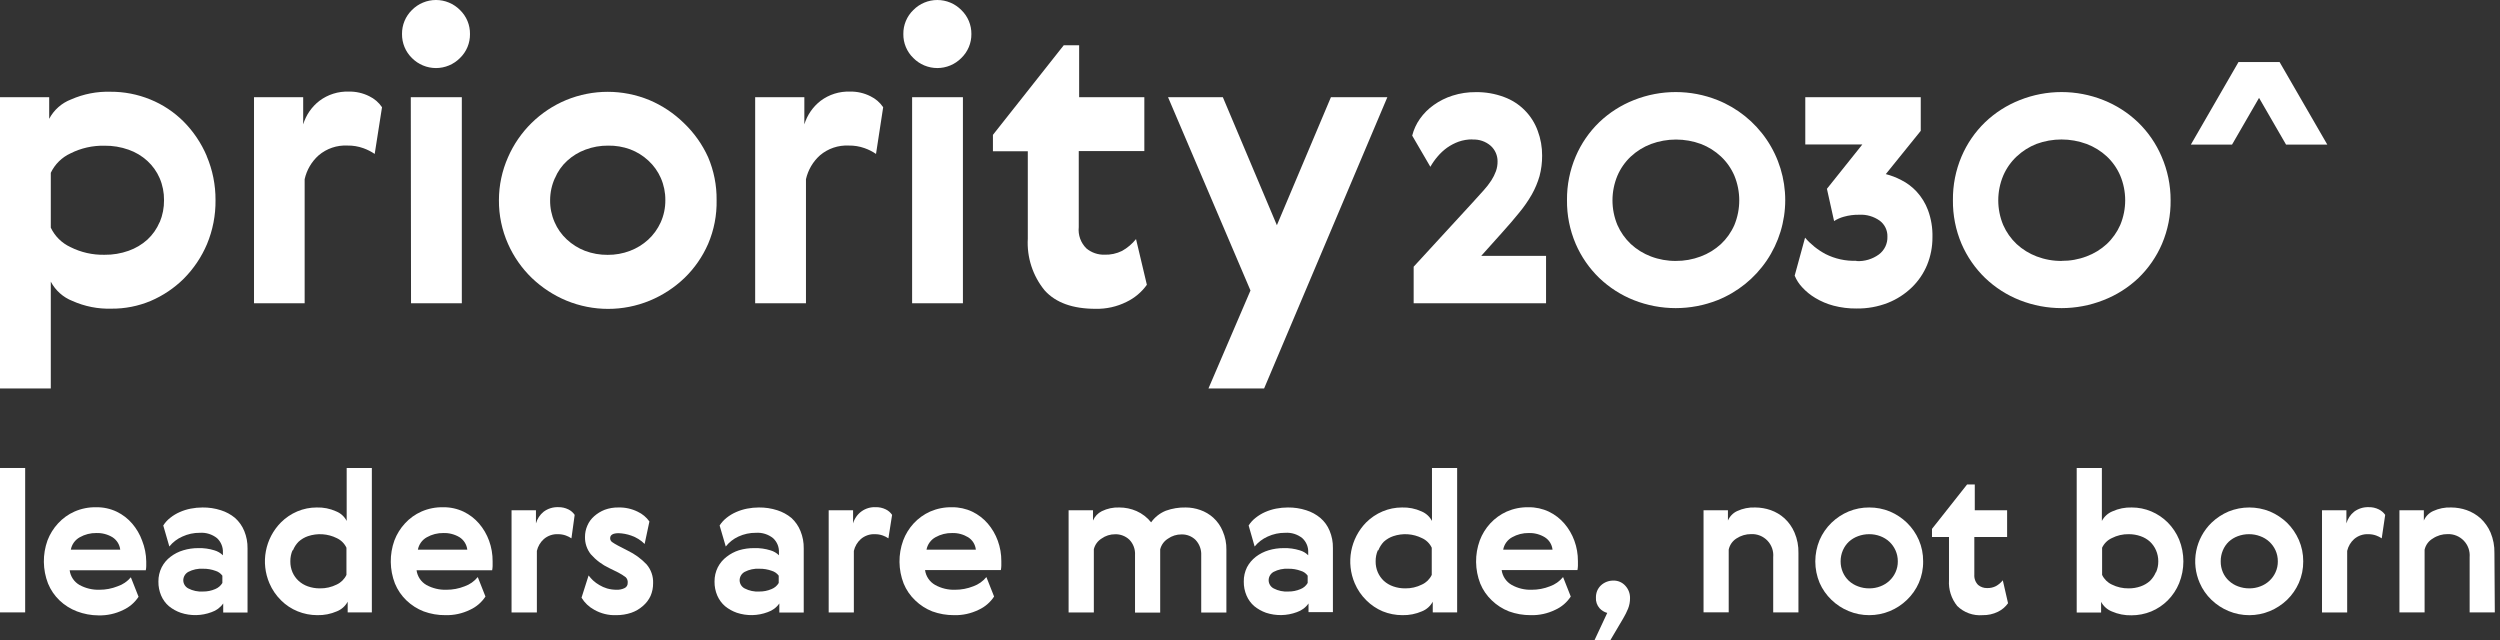 <svg width="207" height="53" viewBox="0 0 207 53" fill="none" xmlns="http://www.w3.org/2000/svg">
<rect x="0" y="0" width="207" height="53" fill="#333333" stroke="none"/>
<g clip-path="url(#clip0)">
<path d="M0 38.749H2.084V50.706H0V38.749Z" fill="white"/>
<path d="M8.228 48.832C8.745 48.834 9.258 48.737 9.738 48.545C10.166 48.403 10.545 48.145 10.835 47.8L11.472 49.412C11.159 49.891 10.717 50.271 10.197 50.508C9.561 50.82 8.86 50.973 8.152 50.954C7.544 50.951 6.942 50.839 6.373 50.623C5.835 50.419 5.343 50.109 4.927 49.712C4.516 49.318 4.193 48.842 3.977 48.316C3.533 47.17 3.517 45.903 3.932 44.747C4.131 44.226 4.427 43.748 4.806 43.338C5.187 42.92 5.652 42.586 6.169 42.357C6.736 42.109 7.349 41.987 7.967 42C8.555 41.991 9.137 42.117 9.668 42.37C10.156 42.606 10.59 42.94 10.943 43.351C11.303 43.771 11.584 44.252 11.771 44.772C11.986 45.317 12.101 45.895 12.109 46.48C12.109 46.601 12.109 46.735 12.109 46.869C12.109 46.987 12.096 47.104 12.071 47.22H5.768C5.801 47.472 5.892 47.713 6.033 47.924C6.175 48.135 6.363 48.31 6.584 48.437C7.087 48.712 7.655 48.848 8.228 48.832ZM9.955 45.512C9.931 45.304 9.861 45.105 9.751 44.927C9.641 44.75 9.493 44.599 9.318 44.486C8.917 44.243 8.454 44.121 7.986 44.135C7.502 44.126 7.024 44.247 6.603 44.486C6.412 44.592 6.246 44.739 6.118 44.916C5.991 45.093 5.904 45.297 5.864 45.512H9.955Z" fill="white"/>
<path d="M13.518 43.51C13.672 43.266 13.869 43.05 14.098 42.873C14.337 42.682 14.6 42.523 14.881 42.401C15.173 42.271 15.479 42.174 15.793 42.114C16.114 42.051 16.441 42.019 16.768 42.019C17.285 42.012 17.799 42.09 18.291 42.248C18.72 42.383 19.118 42.599 19.464 42.886C19.799 43.186 20.06 43.559 20.229 43.975C20.414 44.431 20.505 44.918 20.496 45.41V50.718H18.482V49.966C18.246 50.305 17.906 50.557 17.514 50.687C16.695 50.995 15.795 51.013 14.964 50.737C14.608 50.613 14.276 50.428 13.983 50.189C13.707 49.951 13.489 49.652 13.345 49.316C13.188 48.95 13.11 48.555 13.116 48.156C13.111 47.743 13.205 47.334 13.39 46.965C13.566 46.624 13.817 46.328 14.123 46.098C14.44 45.856 14.798 45.674 15.181 45.562C15.582 45.442 15.999 45.382 16.417 45.384C16.871 45.371 17.323 45.434 17.756 45.569C18.019 45.646 18.26 45.786 18.457 45.977V45.741C18.466 45.521 18.427 45.302 18.343 45.099C18.26 44.895 18.133 44.712 17.973 44.562C17.571 44.24 17.064 44.081 16.551 44.116C16.05 44.11 15.553 44.217 15.098 44.428C14.678 44.611 14.309 44.894 14.021 45.25L13.518 43.51ZM18.412 47.666C18.27 47.473 18.068 47.332 17.839 47.264C17.512 47.145 17.166 47.086 16.819 47.092C16.393 47.065 15.967 47.156 15.589 47.353C15.465 47.422 15.362 47.521 15.29 47.642C15.217 47.763 15.177 47.901 15.175 48.042C15.175 48.183 15.214 48.322 15.289 48.442C15.363 48.562 15.469 48.66 15.595 48.724C15.966 48.916 16.383 49.004 16.8 48.978C17.15 48.984 17.498 48.915 17.82 48.775C18.067 48.676 18.275 48.499 18.412 48.271V47.666Z" fill="white"/>
<path d="M22.306 48.29C21.948 47.453 21.846 46.527 22.015 45.631C22.184 44.736 22.616 43.911 23.256 43.262C23.645 42.872 24.106 42.56 24.614 42.344C25.124 42.128 25.672 42.018 26.226 42.019C26.777 42.002 27.324 42.111 27.826 42.338C28.206 42.488 28.519 42.771 28.705 43.134V38.749H30.789V50.706H28.788V49.82C28.594 50.182 28.278 50.465 27.896 50.617C27.386 50.839 26.833 50.948 26.277 50.935C25.718 50.936 25.163 50.828 24.645 50.617C24.133 50.41 23.666 50.102 23.275 49.712C22.862 49.306 22.533 48.823 22.306 48.29ZM24.218 45.569C24.097 45.857 24.036 46.167 24.04 46.48C24.035 46.791 24.096 47.1 24.218 47.385C24.335 47.654 24.506 47.895 24.722 48.093C24.945 48.297 25.207 48.453 25.493 48.552C25.812 48.664 26.149 48.72 26.487 48.717C26.971 48.725 27.45 48.616 27.883 48.399C28.235 48.234 28.519 47.953 28.686 47.602V45.352C28.521 45 28.236 44.718 27.883 44.556C27.515 44.373 27.114 44.265 26.704 44.238C26.294 44.21 25.882 44.264 25.493 44.396C25.207 44.495 24.945 44.651 24.722 44.855C24.52 45.059 24.361 45.302 24.257 45.569H24.218Z" fill="white"/>
<path d="M36.965 48.832C37.482 48.834 37.995 48.737 38.475 48.545C38.9 48.395 39.275 48.13 39.559 47.78L40.196 49.393C39.883 49.871 39.441 50.252 38.922 50.489C38.286 50.801 37.584 50.954 36.876 50.935C36.263 50.94 35.654 50.834 35.078 50.623C34.547 50.417 34.062 50.107 33.651 49.712C33.24 49.318 32.917 48.842 32.701 48.316C32.257 47.17 32.241 45.903 32.657 44.747C32.855 44.226 33.151 43.748 33.53 43.338C33.911 42.92 34.376 42.586 34.894 42.357C35.46 42.109 36.073 41.987 36.691 42C37.279 41.991 37.861 42.117 38.392 42.37C38.88 42.606 39.314 42.94 39.667 43.351C40.027 43.771 40.308 44.252 40.496 44.772C40.695 45.319 40.794 45.898 40.789 46.48C40.789 46.601 40.789 46.735 40.789 46.869C40.785 46.987 40.772 47.104 40.751 47.22H34.492C34.525 47.472 34.616 47.713 34.758 47.924C34.899 48.135 35.087 48.31 35.308 48.437C35.815 48.714 36.387 48.851 36.965 48.832ZM38.692 45.512C38.668 45.304 38.598 45.105 38.488 44.927C38.378 44.75 38.23 44.599 38.055 44.486C37.654 44.243 37.191 44.121 36.723 44.135C36.239 44.126 35.761 44.247 35.34 44.486C35.148 44.592 34.983 44.739 34.855 44.916C34.728 45.093 34.641 45.297 34.6 45.512H38.692Z" fill="white"/>
<path d="M47.315 44.575C47.17 44.477 47.014 44.398 46.85 44.339C46.645 44.267 46.429 44.23 46.212 44.23C45.779 44.209 45.355 44.355 45.027 44.638C44.739 44.896 44.539 45.237 44.453 45.614V50.712H42.356V42.248H44.377V43.338C44.484 42.957 44.706 42.619 45.014 42.37C45.363 42.11 45.79 41.977 46.225 41.993C46.514 41.986 46.801 42.05 47.06 42.178C47.271 42.28 47.451 42.436 47.583 42.631L47.315 44.575Z" fill="white"/>
<path d="M50.451 47.041C49.865 46.766 49.342 46.374 48.915 45.888C48.597 45.483 48.428 44.981 48.437 44.466C48.435 44.139 48.502 43.816 48.634 43.517C48.762 43.218 48.956 42.952 49.202 42.739C49.458 42.514 49.751 42.335 50.068 42.21C50.429 42.078 50.812 42.013 51.196 42.019C51.752 42.003 52.304 42.123 52.802 42.37C53.19 42.551 53.524 42.83 53.771 43.179L53.376 45.04C53.063 44.725 52.681 44.488 52.261 44.345C51.926 44.227 51.576 44.16 51.222 44.148C50.757 44.148 50.521 44.288 50.521 44.562C50.519 44.624 50.532 44.686 50.56 44.741C50.588 44.797 50.629 44.845 50.68 44.881C50.842 44.995 51.013 45.098 51.19 45.187L51.98 45.594C52.563 45.875 53.09 46.26 53.535 46.729C53.907 47.162 54.101 47.72 54.077 48.29C54.081 48.652 54.01 49.01 53.867 49.342C53.719 49.664 53.501 49.949 53.229 50.177C52.949 50.426 52.622 50.617 52.267 50.738C51.867 50.872 51.447 50.938 51.024 50.935C50.387 50.959 49.756 50.804 49.202 50.489C48.768 50.255 48.405 49.91 48.15 49.489L48.736 47.647C48.848 47.794 48.972 47.933 49.106 48.061C49.266 48.207 49.441 48.335 49.629 48.443C49.828 48.563 50.042 48.657 50.266 48.724C50.527 48.798 50.797 48.834 51.069 48.832C51.289 48.839 51.507 48.793 51.706 48.698C51.79 48.661 51.861 48.599 51.909 48.52C51.956 48.442 51.979 48.35 51.974 48.258C51.983 48.175 51.973 48.09 51.946 48.011C51.918 47.932 51.873 47.859 51.815 47.8C51.615 47.647 51.401 47.512 51.177 47.398L50.451 47.041Z" fill="white"/>
<path d="M59.584 43.51C59.74 43.267 59.936 43.052 60.163 42.873C60.403 42.682 60.666 42.523 60.947 42.401C61.239 42.272 61.545 42.175 61.859 42.114C62.18 42.051 62.507 42.019 62.834 42.019C63.351 42.012 63.865 42.09 64.357 42.248C64.786 42.383 65.184 42.599 65.53 42.886C65.86 43.187 66.117 43.56 66.282 43.975C66.467 44.431 66.558 44.918 66.549 45.41V50.718H64.529V49.966C64.293 50.305 63.953 50.557 63.56 50.687C62.742 50.995 61.842 51.013 61.011 50.737C60.655 50.613 60.323 50.428 60.03 50.189C59.755 49.949 59.538 49.651 59.392 49.316C59.235 48.95 59.157 48.555 59.163 48.156C59.158 47.743 59.252 47.334 59.437 46.965C59.613 46.624 59.864 46.328 60.17 46.098C60.473 45.861 60.816 45.679 61.183 45.562C61.596 45.438 62.026 45.378 62.458 45.384C62.911 45.371 63.363 45.434 63.796 45.569C64.061 45.644 64.302 45.784 64.497 45.977V45.741C64.507 45.521 64.469 45.301 64.386 45.098C64.302 44.894 64.175 44.711 64.013 44.562C63.612 44.24 63.105 44.081 62.592 44.116C62.09 44.11 61.594 44.217 61.139 44.428C60.73 44.616 60.372 44.898 60.093 45.25L59.584 43.51ZM64.478 47.666C64.336 47.473 64.134 47.332 63.905 47.264C63.578 47.145 63.233 47.086 62.885 47.092C62.459 47.065 62.033 47.156 61.655 47.353C61.531 47.422 61.428 47.521 61.355 47.642C61.283 47.763 61.243 47.901 61.241 48.042C61.241 48.183 61.28 48.322 61.355 48.442C61.429 48.562 61.535 48.66 61.661 48.724C62.032 48.916 62.449 49.004 62.866 48.978C63.216 48.984 63.564 48.915 63.886 48.775C64.134 48.678 64.343 48.501 64.478 48.271V47.666Z" fill="white"/>
<path d="M73.56 44.575C73.416 44.477 73.259 44.398 73.095 44.339C72.89 44.267 72.675 44.23 72.458 44.231C72.025 44.208 71.6 44.354 71.272 44.639C70.985 44.896 70.785 45.237 70.699 45.614V50.712H68.615V42.248H70.635V43.338C70.749 42.937 70.996 42.585 71.335 42.341C71.674 42.097 72.085 41.975 72.502 41.994C72.794 41.985 73.083 42.049 73.344 42.178C73.555 42.28 73.735 42.437 73.866 42.631L73.56 44.575Z" fill="white"/>
<path d="M79.079 48.832C79.597 48.833 80.109 48.736 80.59 48.545C81.014 48.394 81.389 48.129 81.673 47.78L82.311 49.393C81.998 49.871 81.556 50.252 81.036 50.489C80.4 50.801 79.698 50.955 78.99 50.935C78.377 50.938 77.769 50.833 77.193 50.623C76.666 50.416 76.185 50.106 75.778 49.711C75.364 49.32 75.038 48.844 74.822 48.316C74.377 47.17 74.363 45.902 74.784 44.747C74.98 44.226 75.274 43.748 75.651 43.338C76.035 42.923 76.499 42.589 77.014 42.357C77.583 42.11 78.198 41.988 78.818 42C79.404 41.992 79.984 42.118 80.513 42.37C81.001 42.606 81.434 42.941 81.788 43.351C82.148 43.771 82.429 44.252 82.617 44.772C82.814 45.313 82.913 45.885 82.91 46.461C82.91 46.582 82.91 46.716 82.91 46.85C82.906 46.968 82.893 47.085 82.871 47.2H76.594C76.628 47.458 76.722 47.703 76.868 47.918C77.014 48.133 77.209 48.31 77.435 48.437C77.938 48.714 78.506 48.851 79.079 48.832ZM80.8 45.511C80.778 45.303 80.71 45.103 80.6 44.925C80.489 44.747 80.34 44.597 80.163 44.485C79.764 44.243 79.304 44.121 78.837 44.135C78.353 44.126 77.876 44.247 77.454 44.485C77.263 44.591 77.098 44.738 76.97 44.916C76.842 45.093 76.755 45.297 76.715 45.511H80.8Z" fill="white"/>
<path d="M98.18 42.019C98.591 42.02 98.998 42.091 99.385 42.229C99.783 42.367 100.149 42.584 100.462 42.866C100.8 43.174 101.065 43.553 101.239 43.975C101.452 44.463 101.557 44.992 101.545 45.524V50.718H99.461V45.977C99.473 45.743 99.438 45.51 99.356 45.291C99.275 45.072 99.15 44.871 98.99 44.702C98.837 44.553 98.656 44.437 98.458 44.359C98.26 44.282 98.049 44.244 97.836 44.249C97.429 44.245 97.032 44.37 96.701 44.606C96.382 44.805 96.154 45.121 96.064 45.486V50.725H93.98V45.957C93.995 45.724 93.96 45.49 93.879 45.27C93.798 45.051 93.672 44.85 93.508 44.683C93.192 44.386 92.77 44.225 92.336 44.237C91.931 44.233 91.537 44.358 91.208 44.593C90.889 44.792 90.66 45.108 90.57 45.473V50.712H88.48V42.248H90.5V43.102C90.643 42.763 90.903 42.487 91.233 42.325C91.681 42.105 92.176 42 92.674 42.019C93.167 42.017 93.656 42.119 94.108 42.318C94.578 42.527 94.992 42.846 95.312 43.249C95.619 42.817 96.044 42.483 96.536 42.286C97.063 42.097 97.62 42.006 98.18 42.019Z" fill="white"/>
<path d="M103.387 43.51C103.542 43.266 103.738 43.05 103.967 42.873C104.205 42.683 104.466 42.525 104.744 42.401C105.037 42.273 105.342 42.176 105.656 42.114C105.979 42.051 106.308 42.019 106.637 42.019C107.152 42.013 107.664 42.09 108.154 42.248C108.583 42.381 108.982 42.598 109.327 42.886C109.662 43.173 109.924 43.535 110.091 43.944C110.282 44.397 110.375 44.886 110.365 45.378V50.687H108.345V49.966C108.109 50.305 107.769 50.557 107.376 50.687C106.557 50.992 105.658 51.01 104.827 50.737C104.473 50.611 104.144 50.426 103.852 50.189C103.576 49.951 103.358 49.652 103.215 49.316C103.058 48.95 102.979 48.555 102.985 48.156C102.978 47.743 103.07 47.335 103.253 46.965C103.432 46.627 103.682 46.331 103.986 46.098C104.303 45.857 104.662 45.676 105.044 45.562C105.447 45.442 105.866 45.382 106.287 45.384C106.74 45.371 107.192 45.434 107.625 45.569C107.887 45.644 108.127 45.784 108.32 45.977V45.741C108.33 45.521 108.292 45.301 108.208 45.098C108.124 44.894 107.997 44.711 107.835 44.562C107.437 44.24 106.931 44.081 106.42 44.116C105.917 44.11 105.418 44.217 104.961 44.428C104.543 44.615 104.175 44.897 103.884 45.25L103.387 43.51ZM108.275 47.666C108.135 47.47 107.933 47.328 107.701 47.264C107.375 47.144 107.029 47.085 106.682 47.092C106.256 47.066 105.83 47.156 105.452 47.353C105.329 47.422 105.227 47.522 105.155 47.643C105.083 47.764 105.045 47.901 105.044 48.042C105.044 48.183 105.083 48.322 105.158 48.442C105.232 48.562 105.338 48.66 105.464 48.724C105.835 48.917 106.252 49.005 106.669 48.978C107.02 48.984 107.367 48.914 107.689 48.775C107.935 48.678 108.142 48.5 108.275 48.271V47.666Z" fill="white"/>
<path d="M112.169 48.29C111.813 47.453 111.713 46.528 111.88 45.633C112.048 44.739 112.477 43.913 113.113 43.262C113.504 42.871 113.967 42.56 114.477 42.344C114.987 42.128 115.535 42.018 116.089 42.019C116.64 42.002 117.187 42.111 117.689 42.338C118.067 42.492 118.378 42.774 118.568 43.134V38.749H120.652V50.706H118.632V49.82C118.438 50.182 118.122 50.465 117.74 50.617C117.23 50.839 116.677 50.948 116.121 50.935C115.559 50.936 115.003 50.828 114.483 50.617C113.981 50.404 113.524 50.097 113.138 49.712C112.724 49.307 112.395 48.824 112.169 48.29ZM114.081 45.569C113.96 45.857 113.899 46.167 113.903 46.48C113.898 46.791 113.959 47.1 114.081 47.385C114.198 47.652 114.367 47.893 114.579 48.093C114.804 48.297 115.069 48.453 115.356 48.552C115.673 48.664 116.008 48.72 116.344 48.717C116.828 48.727 117.308 48.617 117.74 48.399C118.095 48.236 118.381 47.954 118.549 47.602V45.352C118.383 44.999 118.096 44.716 117.74 44.556C117.373 44.373 116.973 44.265 116.564 44.237C116.155 44.21 115.744 44.264 115.356 44.396C115.069 44.495 114.804 44.651 114.579 44.855C114.383 45.061 114.229 45.304 114.126 45.569H114.081Z" fill="white"/>
<path d="M126.828 48.832C127.345 48.833 127.858 48.736 128.338 48.545C128.763 48.394 129.137 48.129 129.422 47.78L130.059 49.393C129.747 49.871 129.305 50.252 128.785 50.489C128.149 50.801 127.447 50.955 126.739 50.935C126.126 50.938 125.517 50.833 124.942 50.623C124.412 50.416 123.929 50.107 123.52 49.711C123.106 49.32 122.78 48.844 122.564 48.316C122.119 47.17 122.105 45.902 122.526 44.747C122.722 44.226 123.016 43.748 123.393 43.338C123.777 42.923 124.241 42.589 124.757 42.357C125.325 42.11 125.94 41.988 126.56 42C127.146 41.992 127.726 42.118 128.256 42.37C128.743 42.606 129.177 42.941 129.53 43.351C129.89 43.771 130.171 44.252 130.359 44.772C130.556 45.313 130.655 45.885 130.652 46.461C130.652 46.582 130.652 46.716 130.652 46.85C130.648 46.968 130.635 47.085 130.614 47.2H124.336C124.371 47.458 124.465 47.703 124.611 47.918C124.757 48.133 124.951 48.31 125.177 48.437C125.682 48.715 126.252 48.852 126.828 48.832ZM128.549 45.511C128.527 45.303 128.458 45.103 128.348 44.925C128.238 44.747 128.088 44.597 127.911 44.485C127.513 44.243 127.052 44.121 126.586 44.135C126.102 44.126 125.624 44.247 125.203 44.485C125.011 44.59 124.845 44.737 124.717 44.915C124.589 45.092 124.502 45.296 124.464 45.511H128.549Z" fill="white"/>
<path d="M133.08 50.75C132.835 50.683 132.614 50.549 132.443 50.361C132.336 50.24 132.255 50.099 132.203 49.945C132.152 49.792 132.131 49.63 132.143 49.469C132.141 49.282 132.175 49.095 132.245 48.921C132.316 48.753 132.42 48.602 132.551 48.475C132.83 48.213 133.2 48.069 133.583 48.073C133.77 48.067 133.956 48.102 134.128 48.176C134.3 48.25 134.453 48.361 134.578 48.5C134.834 48.777 134.974 49.143 134.966 49.52C134.97 49.824 134.914 50.125 134.801 50.406C134.688 50.679 134.556 50.943 134.406 51.196L133.341 53H132.028L133.08 50.75Z" fill="white"/>
<path d="M148.911 50.706H146.821V46.136C146.844 45.887 146.813 45.636 146.731 45.399C146.648 45.163 146.517 44.947 146.344 44.766C146.171 44.585 145.962 44.443 145.73 44.349C145.497 44.256 145.248 44.213 144.998 44.224C144.563 44.221 144.137 44.347 143.774 44.587C143.612 44.691 143.473 44.825 143.363 44.982C143.254 45.14 143.177 45.318 143.137 45.505V50.699H141.053V42.248H143.073V43.102C143.22 42.757 143.491 42.477 143.831 42.319C144.302 42.1 144.817 41.997 145.336 42.019C145.769 42.021 146.2 42.094 146.61 42.236C147.034 42.385 147.424 42.617 147.757 42.918C148.114 43.248 148.396 43.65 148.586 44.097C148.815 44.632 148.926 45.21 148.911 45.792V50.706Z" fill="white"/>
<path d="M159.236 46.48C159.245 47.093 159.123 47.702 158.879 48.264C158.647 48.792 158.313 49.268 157.897 49.667C157.489 50.063 157.008 50.379 156.482 50.597C155.941 50.821 155.36 50.936 154.774 50.935C154.188 50.937 153.607 50.823 153.066 50.597C152.537 50.381 152.055 50.065 151.645 49.667C151.229 49.268 150.895 48.792 150.664 48.264C150.428 47.701 150.307 47.097 150.307 46.486C150.307 45.876 150.428 45.271 150.664 44.708C150.895 44.175 151.228 43.692 151.645 43.287C152.056 42.889 152.538 42.571 153.066 42.35C153.608 42.127 154.189 42.014 154.774 42.019C155.36 42.016 155.94 42.129 156.482 42.35C157.008 42.573 157.487 42.89 157.897 43.287C158.314 43.692 158.647 44.175 158.879 44.708C159.121 45.267 159.242 45.871 159.236 46.48ZM152.588 45.569C152.465 45.856 152.402 46.167 152.403 46.48C152.401 46.791 152.464 47.1 152.588 47.385C152.704 47.652 152.874 47.893 153.085 48.092C153.306 48.294 153.563 48.449 153.844 48.551C154.141 48.663 154.457 48.719 154.774 48.717C155.088 48.719 155.399 48.663 155.692 48.551C155.968 48.448 156.221 48.292 156.438 48.092C156.653 47.893 156.827 47.653 156.948 47.385C157.077 47.101 157.143 46.792 157.139 46.48C157.141 46.166 157.076 45.855 156.948 45.569C156.827 45.299 156.654 45.056 156.438 44.855C156.221 44.655 155.968 44.499 155.692 44.396C155.399 44.285 155.088 44.229 154.774 44.23C154.457 44.229 154.141 44.285 153.844 44.396C153.563 44.498 153.306 44.654 153.085 44.855C152.873 45.057 152.704 45.3 152.588 45.569Z" fill="white"/>
<path d="M166.266 49.947C166.052 50.25 165.764 50.493 165.431 50.655C165.034 50.849 164.597 50.945 164.156 50.935C163.773 50.966 163.387 50.915 163.025 50.784C162.663 50.653 162.334 50.446 162.059 50.177C161.572 49.576 161.328 48.814 161.377 48.042V44.466H159.969V43.791L162.875 40.113H163.512V42.248H166.189V44.466H163.474V47.583C163.463 47.74 163.485 47.897 163.54 48.044C163.595 48.192 163.681 48.326 163.793 48.437C164.001 48.608 164.263 48.698 164.532 48.692C164.784 48.701 165.034 48.646 165.259 48.532C165.48 48.411 165.676 48.246 165.832 48.048L166.266 49.947Z" fill="white"/>
<path d="M180.433 44.677C180.901 45.836 180.901 47.131 180.433 48.29C180.215 48.821 179.895 49.304 179.49 49.712C179.098 50.104 178.632 50.416 178.12 50.629C177.6 50.841 177.044 50.949 176.482 50.948C175.926 50.961 175.373 50.852 174.863 50.629C174.481 50.477 174.165 50.195 173.971 49.833V50.718H171.951V38.749H174.035V43.134C174.225 42.774 174.536 42.492 174.914 42.338C175.416 42.111 175.963 42.002 176.514 42.019C177.068 42.018 177.616 42.128 178.126 42.344C178.636 42.56 179.099 42.871 179.49 43.262C179.892 43.669 180.213 44.149 180.433 44.677ZM178.521 47.385C178.646 47.1 178.709 46.792 178.706 46.48C178.708 46.167 178.645 45.857 178.521 45.569C178.405 45.3 178.236 45.057 178.024 44.855C177.799 44.651 177.534 44.495 177.247 44.396C176.93 44.284 176.595 44.228 176.259 44.23C175.772 44.221 175.29 44.333 174.857 44.556C174.504 44.718 174.219 45 174.054 45.352V47.602C174.221 47.953 174.505 48.234 174.857 48.399C175.292 48.617 175.773 48.726 176.259 48.717C176.595 48.72 176.93 48.664 177.247 48.552C177.534 48.453 177.799 48.297 178.024 48.093C178.229 47.891 178.392 47.651 178.502 47.385H178.521Z" fill="white"/>
<path d="M190.707 46.48C190.714 47.094 190.59 47.702 190.344 48.265C190.112 48.79 189.781 49.267 189.369 49.667C188.957 50.062 188.475 50.378 187.947 50.597C187.406 50.822 186.826 50.937 186.239 50.937C185.653 50.937 185.073 50.822 184.531 50.597C184.003 50.379 183.521 50.064 183.11 49.667C182.694 49.27 182.362 48.793 182.135 48.265C181.773 47.434 181.672 46.513 181.846 45.624C182.021 44.735 182.461 43.92 183.11 43.287C183.523 42.89 184.004 42.573 184.531 42.35C185.627 41.909 186.852 41.909 187.947 42.35C188.474 42.574 188.955 42.892 189.369 43.287C189.781 43.694 190.112 44.177 190.344 44.708C190.588 45.267 190.712 45.871 190.707 46.48ZM184.053 45.569C183.932 45.857 183.871 46.167 183.875 46.48C183.87 46.791 183.931 47.099 184.053 47.385C184.17 47.654 184.341 47.895 184.557 48.093C184.775 48.294 185.03 48.45 185.309 48.551C185.607 48.662 185.922 48.718 186.239 48.717C186.553 48.719 186.864 48.663 187.157 48.551C187.434 48.449 187.687 48.293 187.903 48.093C188.119 47.893 188.292 47.653 188.413 47.385C188.543 47.101 188.608 46.792 188.604 46.48C188.606 46.166 188.541 45.855 188.413 45.569C188.29 45.298 188.114 45.054 187.895 44.852C187.676 44.651 187.418 44.496 187.138 44.396C186.845 44.285 186.534 44.229 186.22 44.23C185.903 44.229 185.588 44.285 185.29 44.396C185.011 44.498 184.756 44.654 184.538 44.855C184.329 45.057 184.164 45.3 184.053 45.569Z" fill="white"/>
<path d="M197.207 44.575C197.063 44.477 196.906 44.398 196.742 44.339C196.537 44.267 196.322 44.23 196.105 44.23C195.672 44.209 195.248 44.355 194.919 44.638C194.632 44.896 194.432 45.237 194.346 45.614V50.712H192.262V42.248H194.282V43.338C194.389 42.957 194.612 42.619 194.919 42.37C195.268 42.11 195.696 41.977 196.13 41.993C196.419 41.986 196.706 42.05 196.965 42.178C197.177 42.282 197.359 42.438 197.494 42.631L197.207 44.575Z" fill="white"/>
<path d="M206.57 50.706H204.486V46.136C204.507 45.888 204.475 45.637 204.392 45.402C204.309 45.166 204.177 44.951 204.004 44.77C203.832 44.59 203.623 44.448 203.392 44.353C203.161 44.259 202.912 44.215 202.663 44.224C202.228 44.219 201.801 44.346 201.439 44.588C201.268 44.686 201.119 44.819 201.002 44.978C200.884 45.137 200.801 45.319 200.757 45.512V50.706H198.673V42.249H200.694V43.103C200.842 42.755 201.115 42.476 201.458 42.319C201.928 42.099 202.444 41.997 202.963 42.019C203.396 42.021 203.827 42.094 204.237 42.236C204.662 42.386 205.054 42.618 205.391 42.918C205.745 43.25 206.027 43.651 206.219 44.097C206.443 44.633 206.552 45.211 206.538 45.792L206.57 50.706Z" fill="white"/>
<path d="M17.112 12.919C17.603 14.073 17.852 15.316 17.845 16.57C17.86 17.821 17.619 19.062 17.138 20.216C16.687 21.279 16.038 22.245 15.226 23.065C14.434 23.852 13.499 24.481 12.473 24.919C11.445 25.349 10.342 25.566 9.228 25.557C8.117 25.591 7.012 25.373 5.997 24.919C5.228 24.619 4.592 24.051 4.206 23.32V32.166H0V8.049H4.073V9.84C4.461 9.103 5.104 8.532 5.883 8.234C6.909 7.782 8.024 7.564 9.146 7.597C10.275 7.59 11.395 7.807 12.441 8.234C13.476 8.654 14.417 9.279 15.207 10.07C16.019 10.889 16.668 11.856 17.119 12.919H17.112ZM13.225 18.4C13.467 17.821 13.589 17.198 13.581 16.57C13.588 15.944 13.465 15.323 13.218 14.748C12.984 14.208 12.638 13.724 12.205 13.326C11.755 12.915 11.226 12.598 10.65 12.396C10.008 12.168 9.33 12.055 8.649 12.065C7.672 12.044 6.704 12.262 5.832 12.702C5.119 13.031 4.544 13.599 4.206 14.308V18.852C4.544 19.561 5.119 20.129 5.832 20.458C6.704 20.898 7.672 21.116 8.649 21.096C9.33 21.105 10.008 20.993 10.65 20.764C11.224 20.562 11.753 20.248 12.205 19.84C12.642 19.435 12.987 18.942 13.218 18.393" fill="white"/>
<path d="M31.025 12.746C30.732 12.548 30.415 12.387 30.082 12.268C29.661 12.118 29.216 12.044 28.769 12.052C27.9 12.008 27.047 12.297 26.385 12.861C25.8 13.381 25.395 14.073 25.225 14.837V25.11H21.032V8.049H25.104V10.299C25.338 9.524 25.808 8.843 26.449 8.349C27.149 7.823 28.008 7.553 28.884 7.584C29.469 7.572 30.049 7.703 30.573 7.966C31 8.171 31.365 8.485 31.631 8.878L31.025 12.746Z" fill="white"/>
<path d="M34.109 4.806C33.845 4.547 33.635 4.238 33.494 3.896C33.353 3.554 33.282 3.187 33.287 2.817C33.282 2.447 33.353 2.08 33.494 1.738C33.635 1.397 33.845 1.087 34.109 0.829C34.37 0.566 34.679 0.357 35.021 0.215C35.362 0.072 35.728 -0.001 36.098 -0.001C36.468 -0.001 36.834 0.072 37.175 0.215C37.517 0.357 37.826 0.566 38.086 0.829C38.353 1.086 38.564 1.395 38.707 1.737C38.849 2.079 38.92 2.447 38.915 2.817C38.92 3.188 38.849 3.555 38.707 3.897C38.564 4.239 38.353 4.548 38.086 4.806C37.826 5.068 37.517 5.277 37.175 5.419C36.834 5.562 36.468 5.635 36.098 5.635C35.728 5.635 35.362 5.562 35.021 5.419C34.679 5.277 34.37 5.068 34.109 4.806ZM34.014 8.05H38.239V25.111H34.033L34.014 8.05Z" fill="white"/>
<path d="M59.335 16.57C59.361 17.813 59.122 19.047 58.634 20.191C58.17 21.256 57.501 22.22 56.664 23.027C55.832 23.821 54.859 24.454 53.797 24.894C51.59 25.803 49.114 25.803 46.907 24.894C45.846 24.454 44.876 23.82 44.045 23.027C43.207 22.219 42.534 21.256 42.063 20.191C41.558 19.051 41.301 17.817 41.311 16.57C41.312 15.348 41.569 14.139 42.063 13.021C42.995 10.88 44.72 9.183 46.875 8.285C49.082 7.376 51.558 7.376 53.765 8.285C54.833 8.735 55.806 9.384 56.633 10.197C57.475 11.001 58.154 11.96 58.634 13.021C59.111 14.143 59.35 15.351 59.335 16.57ZM45.951 14.735C45.688 15.311 45.552 15.937 45.55 16.57C45.541 17.198 45.667 17.819 45.919 18.393C46.151 18.934 46.494 19.421 46.926 19.821C47.365 20.231 47.877 20.553 48.437 20.77C49.036 20.995 49.671 21.107 50.31 21.102C50.944 21.108 51.573 20.995 52.165 20.77C52.72 20.56 53.231 20.247 53.669 19.846C54.105 19.444 54.456 18.959 54.702 18.419C54.964 17.838 55.096 17.207 55.09 16.57C55.096 15.939 54.968 15.313 54.714 14.735C54.474 14.189 54.122 13.698 53.682 13.295C53.245 12.89 52.735 12.574 52.178 12.364C51.592 12.151 50.972 12.047 50.349 12.058C49.709 12.053 49.074 12.165 48.475 12.39C47.911 12.598 47.394 12.914 46.952 13.32C46.515 13.721 46.172 14.213 45.945 14.761" fill="white"/>
<path d="M72.534 12.746C72.242 12.546 71.924 12.386 71.591 12.268C71.17 12.117 70.725 12.044 70.278 12.052C69.409 12.009 68.557 12.298 67.894 12.861C67.311 13.383 66.906 14.074 66.734 14.837V25.11H62.528V8.049H66.6V10.299C66.836 9.526 67.306 8.844 67.945 8.349C68.645 7.823 69.504 7.553 70.38 7.584C70.966 7.571 71.546 7.702 72.069 7.966C72.496 8.171 72.861 8.485 73.127 8.878L72.534 12.746Z" fill="white"/>
<path d="M75.625 4.805C75.358 4.548 75.147 4.239 75.005 3.897C74.862 3.555 74.791 3.188 74.797 2.817C74.791 2.447 74.862 2.079 75.005 1.737C75.147 1.395 75.358 1.086 75.625 0.829C75.885 0.566 76.194 0.357 76.535 0.215C76.876 0.073 77.241 -0 77.611 -0C77.98 -0 78.345 0.073 78.686 0.215C79.027 0.357 79.336 0.566 79.596 0.829C79.863 1.085 80.076 1.394 80.219 1.736C80.363 2.078 80.435 2.446 80.431 2.817C80.435 3.188 80.363 3.556 80.219 3.898C80.076 4.24 79.863 4.549 79.596 4.805C79.336 5.068 79.027 5.277 78.686 5.419C78.345 5.561 77.98 5.635 77.611 5.635C77.241 5.635 76.876 5.561 76.535 5.419C76.194 5.277 75.885 5.068 75.625 4.805ZM75.523 8.049H79.73V25.111H75.523V8.049Z" fill="white"/>
<path d="M94.961 23.581C94.525 24.19 93.942 24.678 93.266 25.002C92.475 25.395 91.6 25.589 90.717 25.57C88.817 25.57 87.411 25.062 86.498 24.046C85.512 22.842 85.013 21.311 85.102 19.757V12.524H82.215V11.166L88.078 3.748H89.353V8.05H94.751V12.511H89.321V18.801C89.287 19.125 89.326 19.453 89.436 19.76C89.547 20.067 89.725 20.345 89.958 20.573C90.377 20.919 90.907 21.102 91.45 21.089C91.952 21.106 92.451 20.999 92.903 20.777C93.35 20.528 93.743 20.195 94.063 19.795L94.961 23.581Z" fill="white"/>
<path d="M96.714 8.049H101.252L105.726 18.648L110.2 8.049H114.872L104.668 32.166H100.06L103.54 24.053L96.714 8.049Z" fill="white"/>
<path d="M121.914 11.542C121.523 11.538 121.135 11.603 120.767 11.733C120.43 11.856 120.111 12.024 119.817 12.23C119.53 12.438 119.269 12.68 119.04 12.95C118.81 13.217 118.607 13.505 118.434 13.811L116.93 11.23C117.055 10.731 117.271 10.26 117.568 9.84C117.882 9.395 118.27 9.007 118.715 8.693C119.191 8.354 119.718 8.092 120.276 7.916C120.894 7.719 121.54 7.623 122.188 7.629C122.993 7.616 123.793 7.754 124.546 8.037C125.185 8.272 125.765 8.645 126.245 9.128C126.725 9.611 127.094 10.194 127.325 10.835C127.57 11.491 127.693 12.186 127.688 12.887C127.692 13.461 127.619 14.033 127.472 14.588C127.318 15.117 127.104 15.626 126.834 16.105C126.531 16.633 126.183 17.134 125.795 17.603C125.381 18.113 124.903 18.674 124.361 19.273L122.647 21.185H128.013V25.111H117.051V22.083L121.94 16.762C122.29 16.386 122.577 16.048 122.845 15.761C123.079 15.505 123.292 15.23 123.482 14.939C123.637 14.699 123.765 14.442 123.864 14.174C123.957 13.91 124.003 13.632 123.998 13.352C123.999 13.112 123.949 12.875 123.852 12.655C123.756 12.436 123.614 12.239 123.437 12.077C123.019 11.712 122.475 11.524 121.92 11.555" fill="white"/>
<path d="M135.291 8.285C137.512 7.402 139.986 7.402 142.206 8.285C143.863 8.947 145.282 10.091 146.283 11.567C147.283 13.044 147.817 14.787 147.817 16.571C147.817 18.354 147.283 20.097 146.283 21.574C145.282 23.051 143.863 24.194 142.206 24.856C139.984 25.731 137.513 25.731 135.291 24.856C134.223 24.434 133.247 23.809 132.417 23.014C131.587 22.211 130.924 21.251 130.467 20.191C129.978 19.047 129.733 17.814 129.747 16.571C129.735 15.329 129.98 14.099 130.467 12.957C130.921 11.891 131.584 10.926 132.417 10.121C133.247 9.328 134.223 8.705 135.291 8.285ZM138.746 21.605C139.453 21.611 140.155 21.486 140.817 21.236C141.437 21.006 142.006 20.657 142.493 20.21C142.968 19.763 143.347 19.226 143.608 18.629C144.144 17.322 144.144 15.857 143.608 14.55C143.35 13.948 142.971 13.405 142.493 12.957C142.016 12.511 141.458 12.16 140.849 11.925C139.51 11.431 138.039 11.431 136.7 11.925C136.085 12.159 135.52 12.51 135.036 12.957C134.559 13.405 134.179 13.948 133.921 14.55C133.652 15.197 133.513 15.89 133.513 16.59C133.513 17.29 133.652 17.983 133.921 18.629C134.183 19.226 134.562 19.763 135.036 20.21C135.52 20.655 136.085 21.003 136.7 21.236C137.363 21.488 138.068 21.613 138.778 21.605" fill="white"/>
<path d="M153.723 21.618C154.383 21.652 155.036 21.459 155.571 21.07C155.8 20.899 155.983 20.675 156.107 20.418C156.23 20.16 156.289 19.877 156.278 19.591C156.286 19.336 156.232 19.083 156.121 18.854C156.01 18.624 155.846 18.424 155.641 18.272C155.146 17.92 154.546 17.747 153.939 17.781C153.509 17.774 153.079 17.829 152.665 17.947C152.381 18.025 152.11 18.145 151.862 18.304L151.269 15.633L154.201 11.963H149.478V8.049H159.038V10.834L156.145 14.416C156.587 14.529 157.015 14.694 157.419 14.907C157.899 15.146 158.33 15.47 158.694 15.863C159.105 16.309 159.425 16.831 159.637 17.399C159.901 18.116 160.027 18.878 160.007 19.642C160.012 20.426 159.862 21.204 159.567 21.93C159.276 22.636 158.842 23.274 158.292 23.804C157.722 24.355 157.048 24.788 156.31 25.079C155.486 25.4 154.607 25.558 153.723 25.544C153.078 25.551 152.435 25.472 151.811 25.308C151.282 25.168 150.775 24.953 150.307 24.671C149.91 24.435 149.549 24.143 149.236 23.804C148.964 23.52 148.748 23.187 148.599 22.823L149.459 19.68C149.934 20.231 150.507 20.689 151.148 21.032C151.936 21.432 152.814 21.625 153.697 21.593" fill="white"/>
<path d="M167.241 8.285C169.461 7.402 171.935 7.402 174.156 8.285C175.224 8.707 176.201 9.333 177.03 10.127C177.863 10.933 178.526 11.897 178.98 12.963C179.475 14.101 179.729 15.33 179.726 16.571C179.743 17.816 179.499 19.051 179.012 20.197C178.555 21.258 177.892 22.217 177.062 23.02C176.222 23.816 175.235 24.44 174.156 24.856C171.934 25.731 169.463 25.731 167.241 24.856C166.172 24.434 165.196 23.809 164.366 23.014C163.536 22.211 162.873 21.251 162.416 20.191C161.93 19.047 161.687 17.814 161.702 16.571C161.688 15.33 161.931 14.099 162.416 12.957C162.87 11.891 163.533 10.926 164.366 10.121C165.196 9.328 166.173 8.705 167.241 8.285ZM170.701 21.599C171.407 21.605 172.107 21.48 172.766 21.229C173.386 20.999 173.956 20.651 174.443 20.203C174.917 19.757 175.296 19.219 175.558 18.623C175.827 17.977 175.966 17.283 175.966 16.583C175.966 15.883 175.827 15.19 175.558 14.544C175.3 13.942 174.92 13.399 174.443 12.951C173.956 12.501 173.387 12.15 172.766 11.918C171.427 11.425 169.956 11.425 168.617 11.918C168.011 12.158 167.455 12.51 166.979 12.957C166.502 13.405 166.122 13.948 165.864 14.55C165.595 15.197 165.456 15.89 165.456 16.59C165.456 17.29 165.595 17.983 165.864 18.629C166.126 19.226 166.505 19.763 166.979 20.21C167.463 20.655 168.028 21.003 168.643 21.236C169.308 21.488 170.015 21.614 170.727 21.605" fill="white"/>
<path d="M188.757 5.149H185.341L181.402 11.975H184.812L188.757 5.149Z" fill="white"/>
<path d="M185.341 5.149H188.757L192.702 11.975H189.286L185.341 5.149Z" fill="white"/>
</g>
<defs>
<clipPath id="clip0">
<rect width="206.57" height="53" fill="white"/>
</clipPath>
</defs>
</svg>
